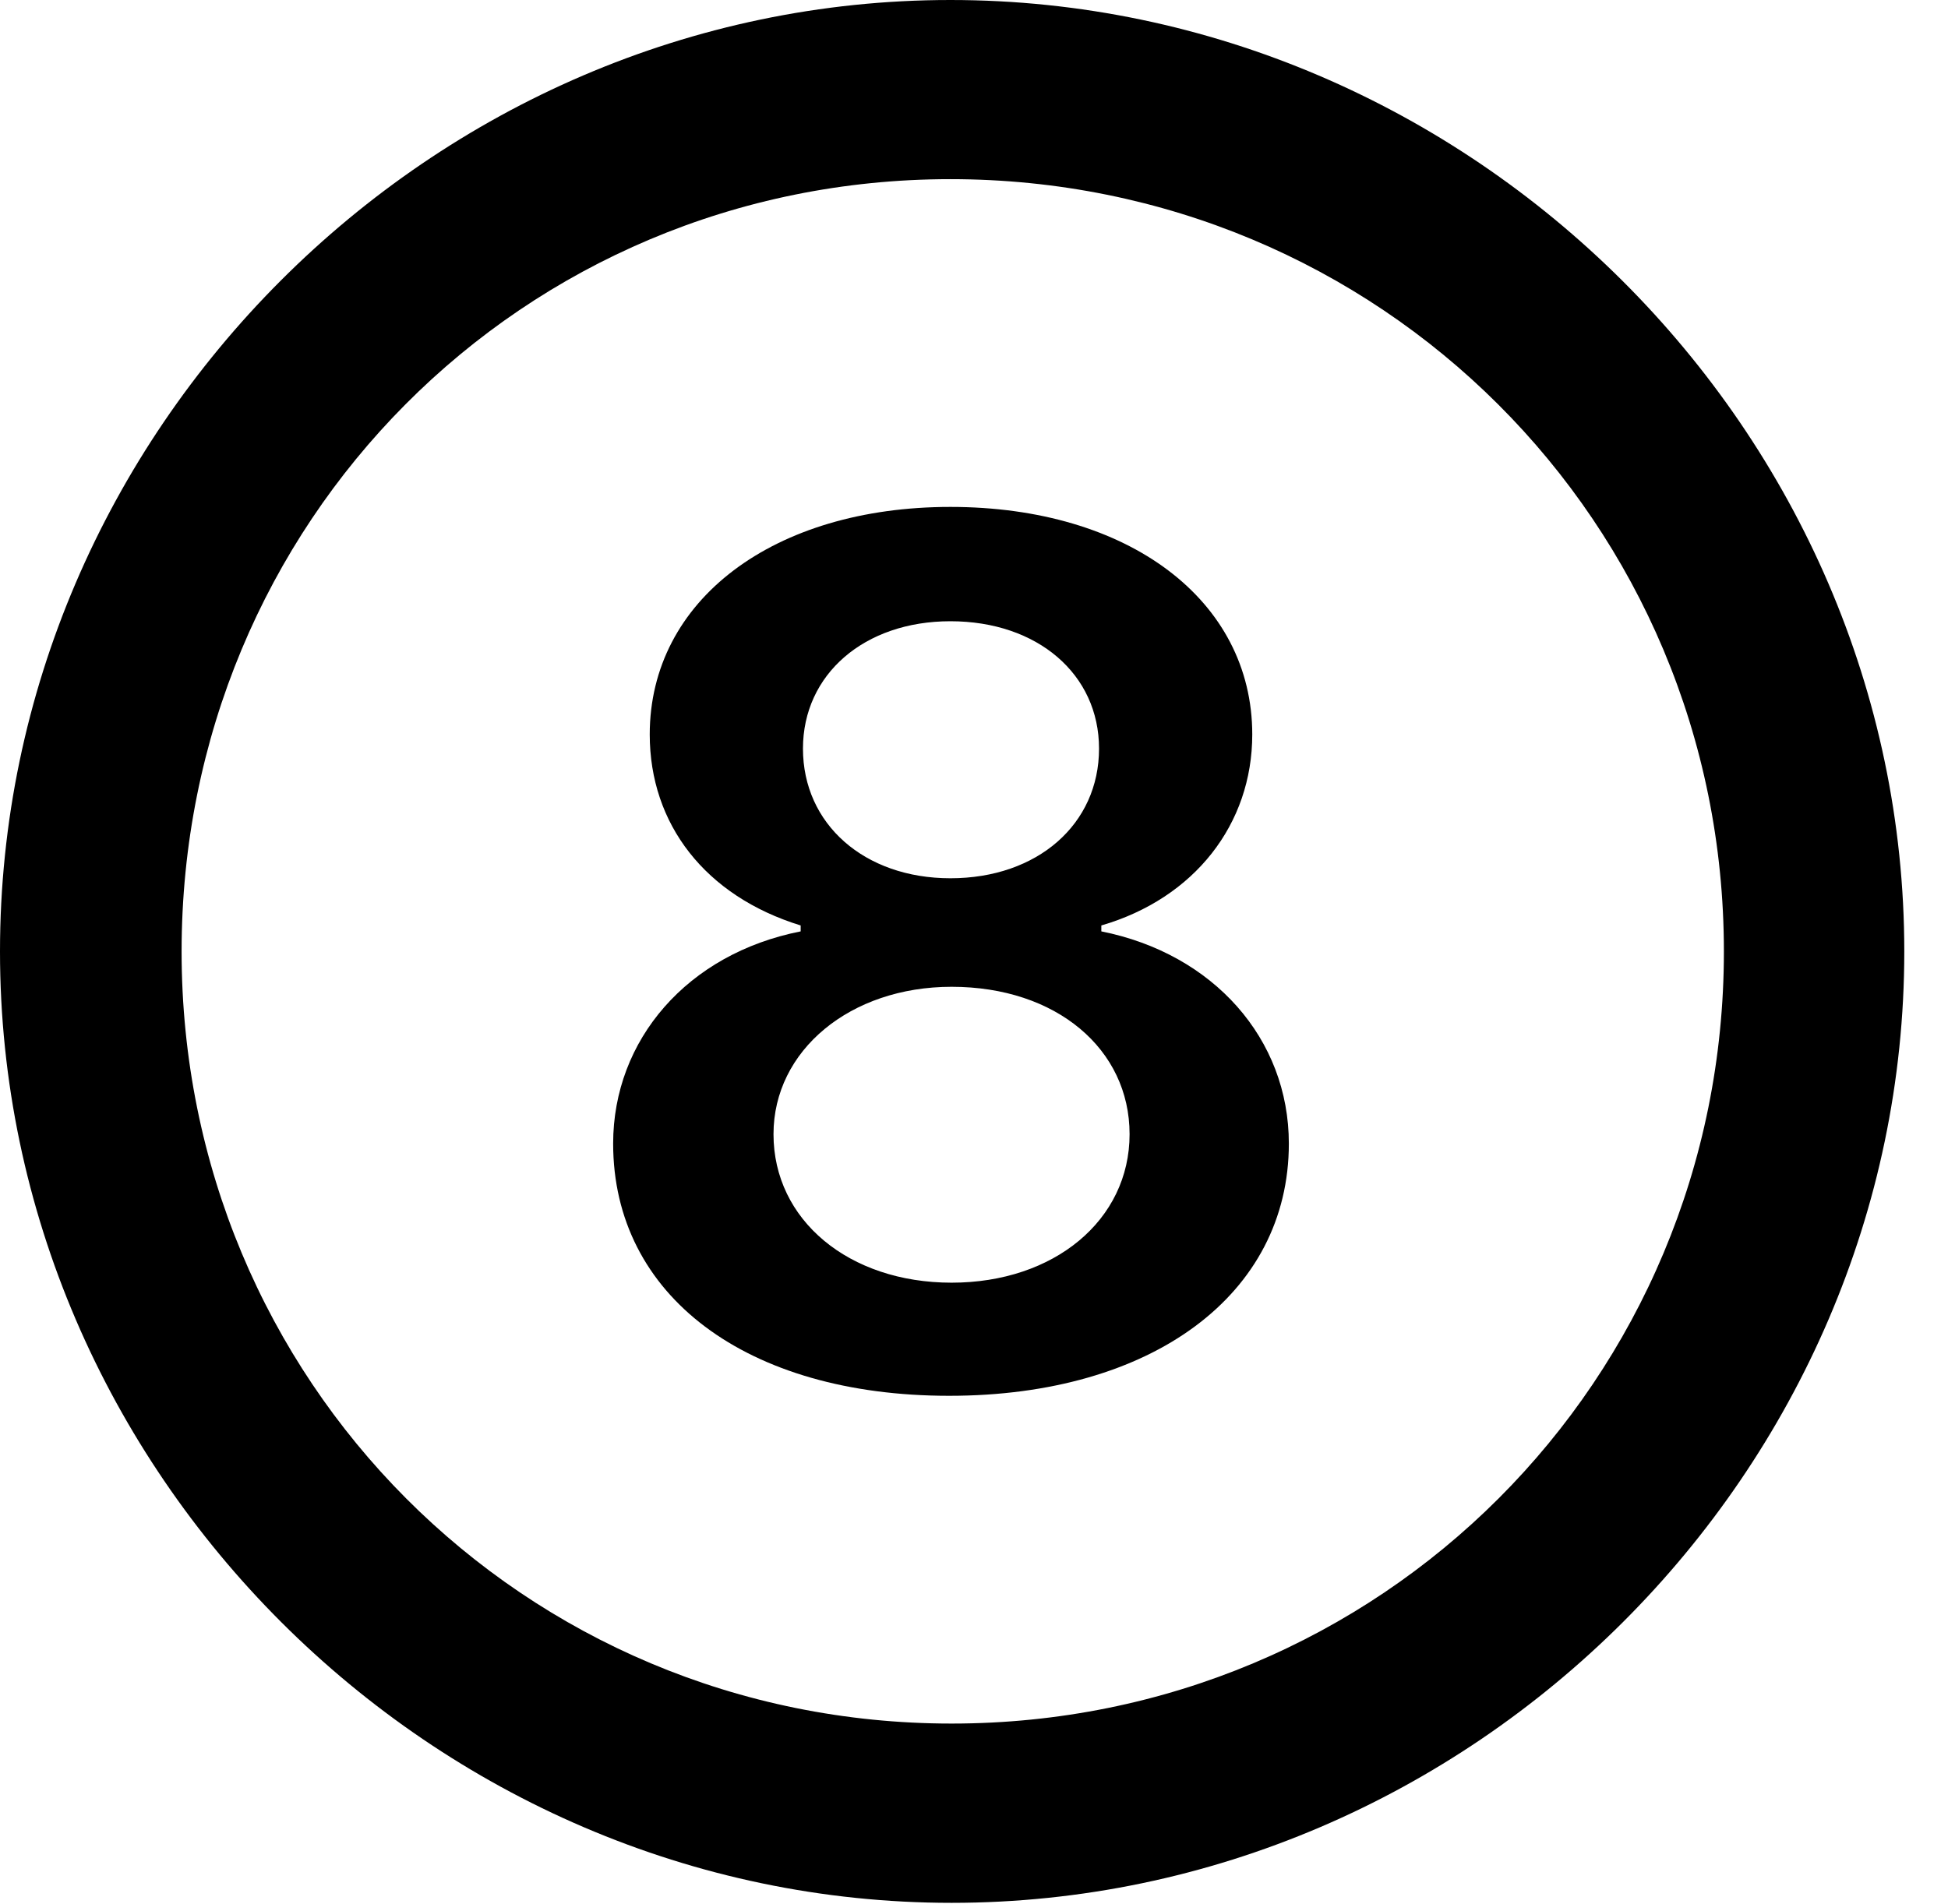 <svg version="1.1" xmlns="http://www.w3.org/2000/svg" xmlns:xlink="http://www.w3.org/1999/xlink" width="16.133" height="15.771" viewBox="0 0 16.133 15.771">
 <g>
  <rect height="15.771" opacity="0" width="16.133" x="0" y="0"/>
  <path d="M7.881 15.762C12.188 15.762 15.771 12.188 15.771 7.881C15.771 3.574 12.178 0 7.871 0C3.574 0 0 3.574 0 7.881C0 12.188 3.584 15.762 7.881 15.762ZM7.881 14.277C4.336 14.277 1.504 11.435 1.504 7.881C1.504 4.326 4.326 1.484 7.871 1.484C11.426 1.484 14.277 4.326 14.277 7.881C14.277 11.435 11.435 14.277 7.881 14.277Z" fill="currentColor"/>
  <path d="M7.861 11.562C9.541 11.562 10.674 10.723 10.674 9.473C10.674 8.604 10.049 7.9 9.121 7.715L9.121 7.666C9.893 7.441 10.371 6.826 10.371 6.084C10.371 4.971 9.346 4.199 7.871 4.199C6.406 4.199 5.381 4.971 5.381 6.084C5.381 6.826 5.84 7.422 6.631 7.666L6.631 7.715C5.693 7.9 5.078 8.613 5.078 9.473C5.078 10.732 6.182 11.562 7.861 11.562ZM7.881 10.625C7.031 10.625 6.406 10.107 6.406 9.395C6.406 8.701 7.041 8.174 7.881 8.174C8.75 8.174 9.355 8.691 9.355 9.395C9.355 10.107 8.73 10.625 7.881 10.625ZM7.871 7.275C7.158 7.275 6.65 6.826 6.65 6.201C6.65 5.586 7.158 5.146 7.871 5.146C8.594 5.146 9.102 5.586 9.102 6.201C9.102 6.826 8.594 7.275 7.871 7.275Z" fill="currentColor"/>
 </g>
</svg>
